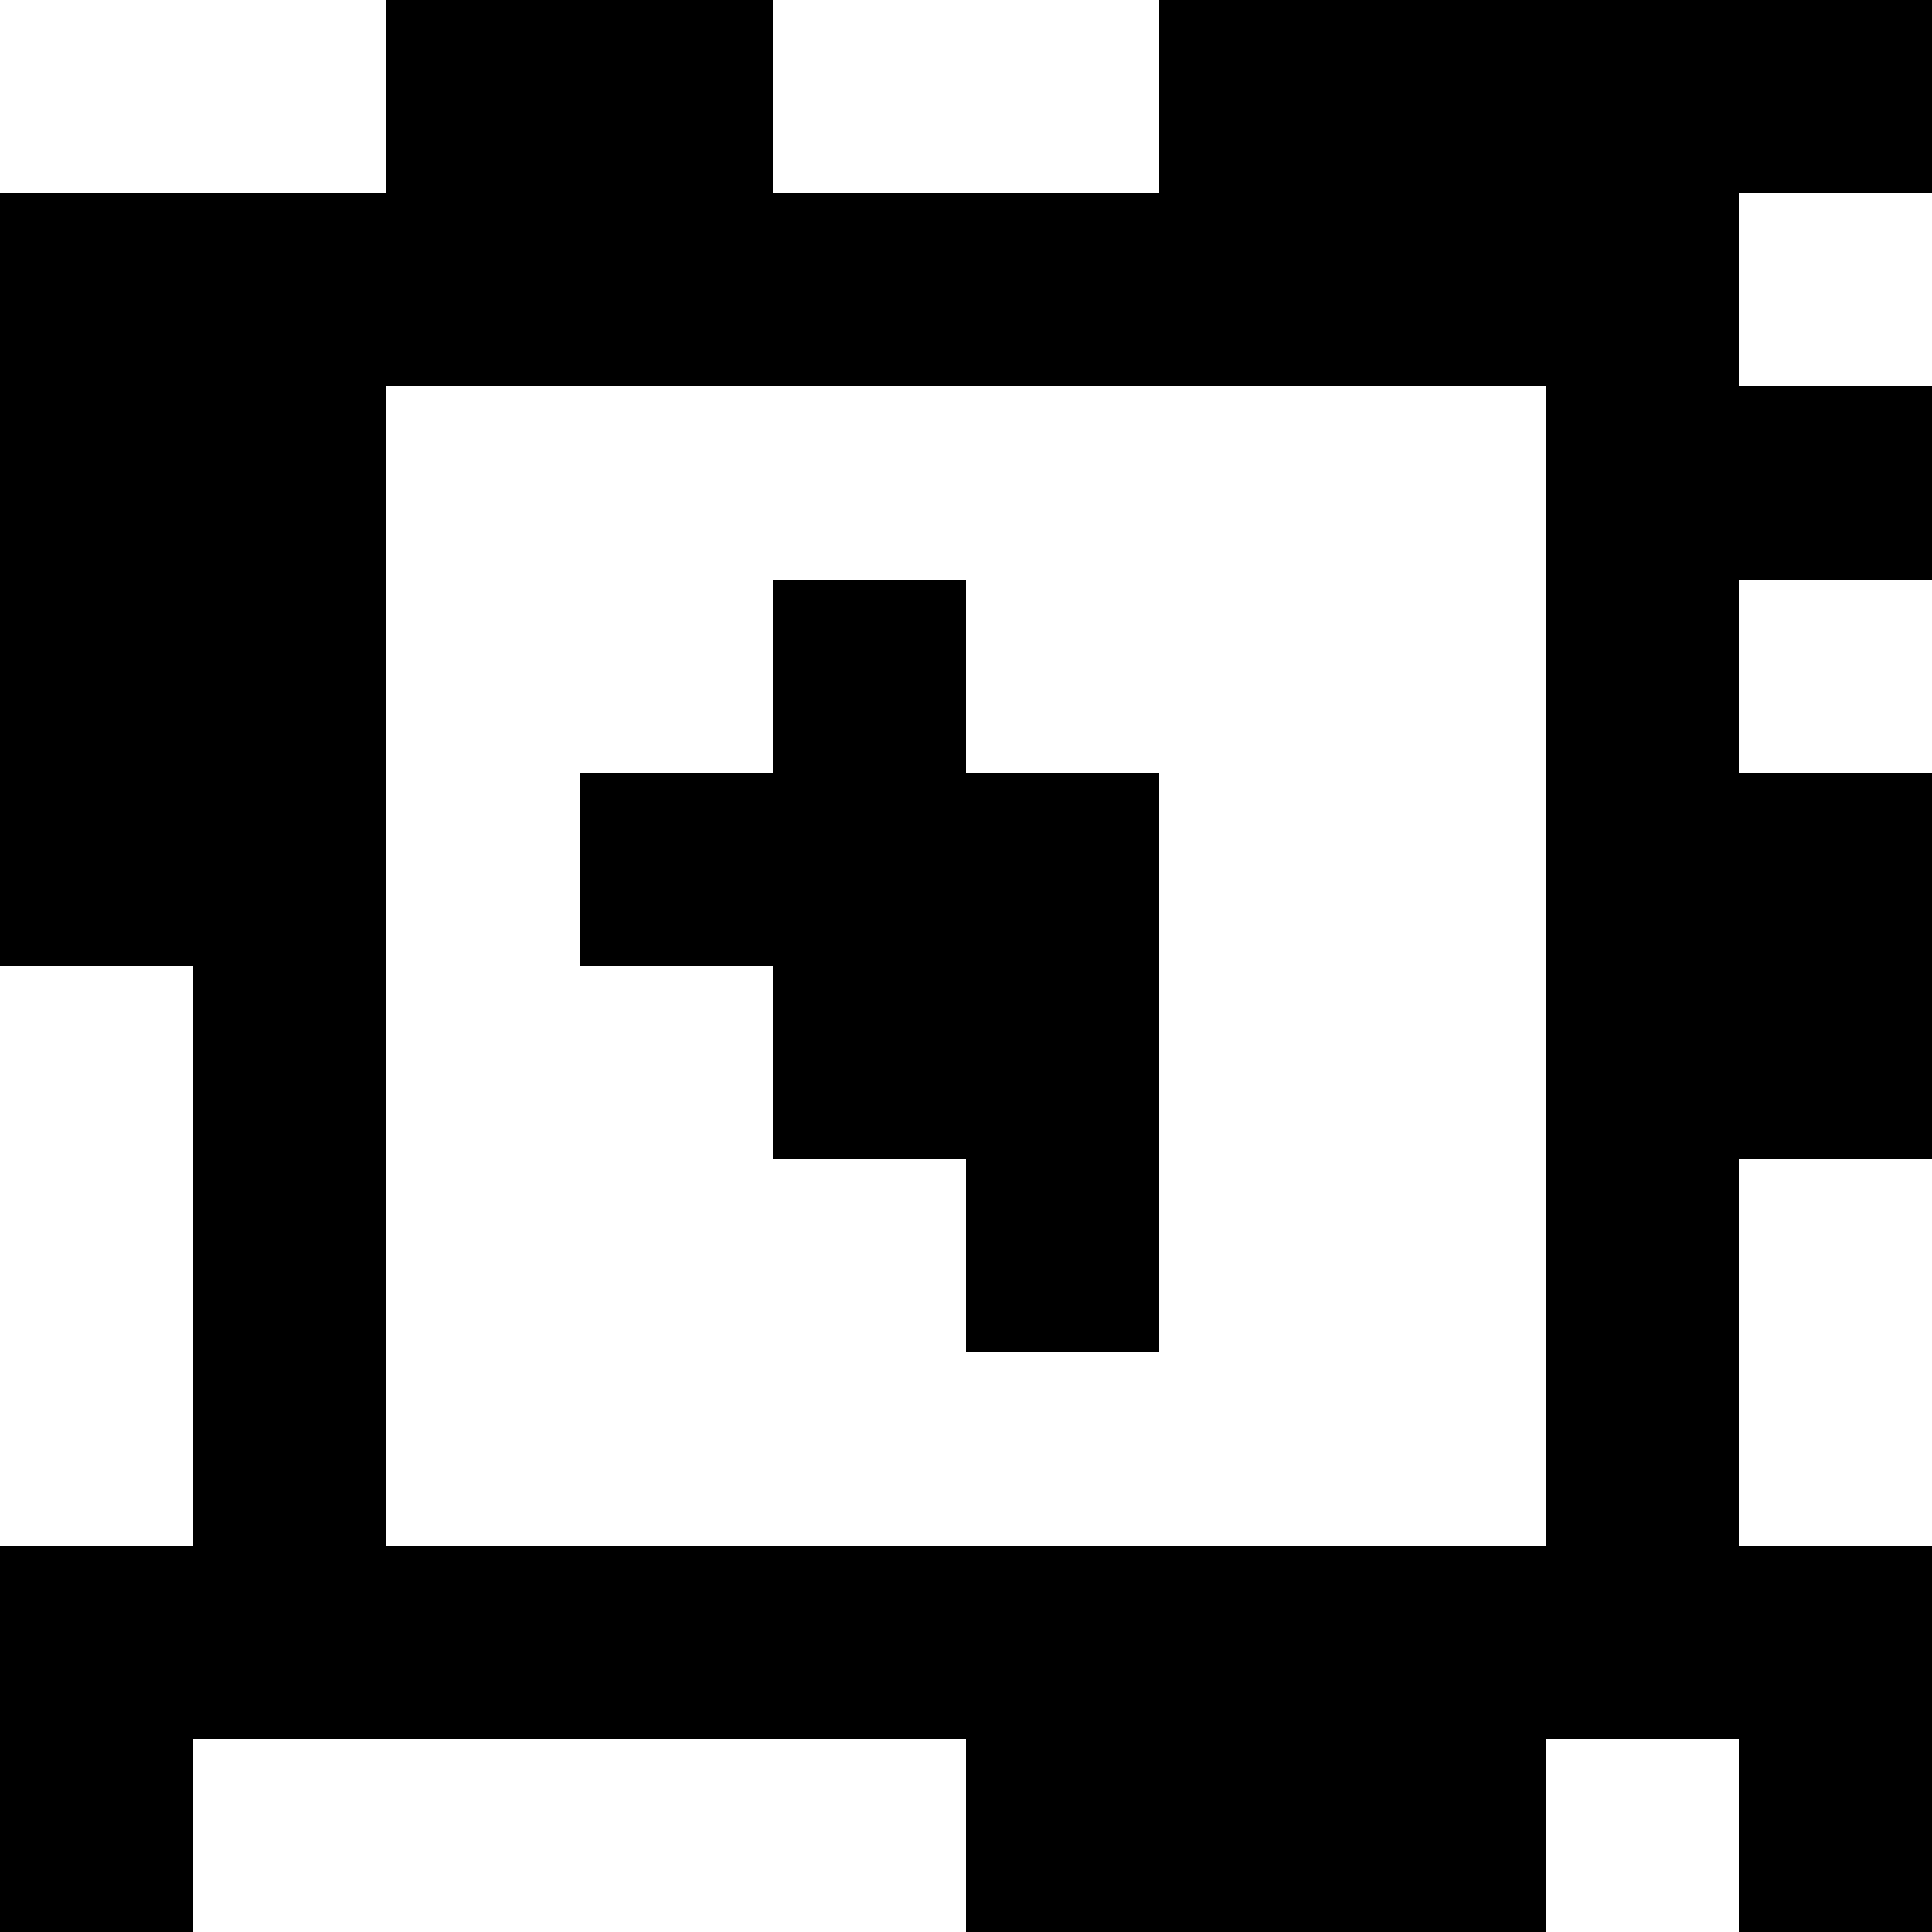 <?xml version="1.0" standalone="yes"?>
<svg xmlns="http://www.w3.org/2000/svg" width="100" height="100">
<rect width="100%" height="100%" fill="#808080" stroke="none"/>
<path style="fill:#ffffff; stroke:none;" d="M0 0L0 10L20 10L20 0L0 0z"/>
<path style="fill:#000000; stroke:none;" d="M20 0L20 10L0 10L0 50L10 50L10 80L0 80L0 100L10 100L10 90L50 90L50 100L80 100L80 90L90 90L90 100L100 100L100 80L90 80L90 60L100 60L100 40L90 40L90 30L100 30L100 20L90 20L90 10L100 10L100 0L60 0L60 10L40 10L40 0L20 0z"/>
<path style="fill:#ffffff; stroke:none;" d="M40 0L40 10L60 10L60 0L40 0M90 10L90 20L100 20L100 10L90 10M20 20L20 80L80 80L80 20L20 20z"/>
<path style="fill:#000000; stroke:none;" d="M40 30L40 40L30 40L30 50L40 50L40 60L50 60L50 70L60 70L60 40L50 40L50 30L40 30z"/>
<path style="fill:#ffffff; stroke:none;" d="M90 30L90 40L100 40L100 30L90 30M0 50L0 80L10 80L10 50L0 50M90 60L90 80L100 80L100 60L90 60M10 90L10 100L50 100L50 90L10 90M80 90L80 100L90 100L90 90L80 90z"/>
</svg>
